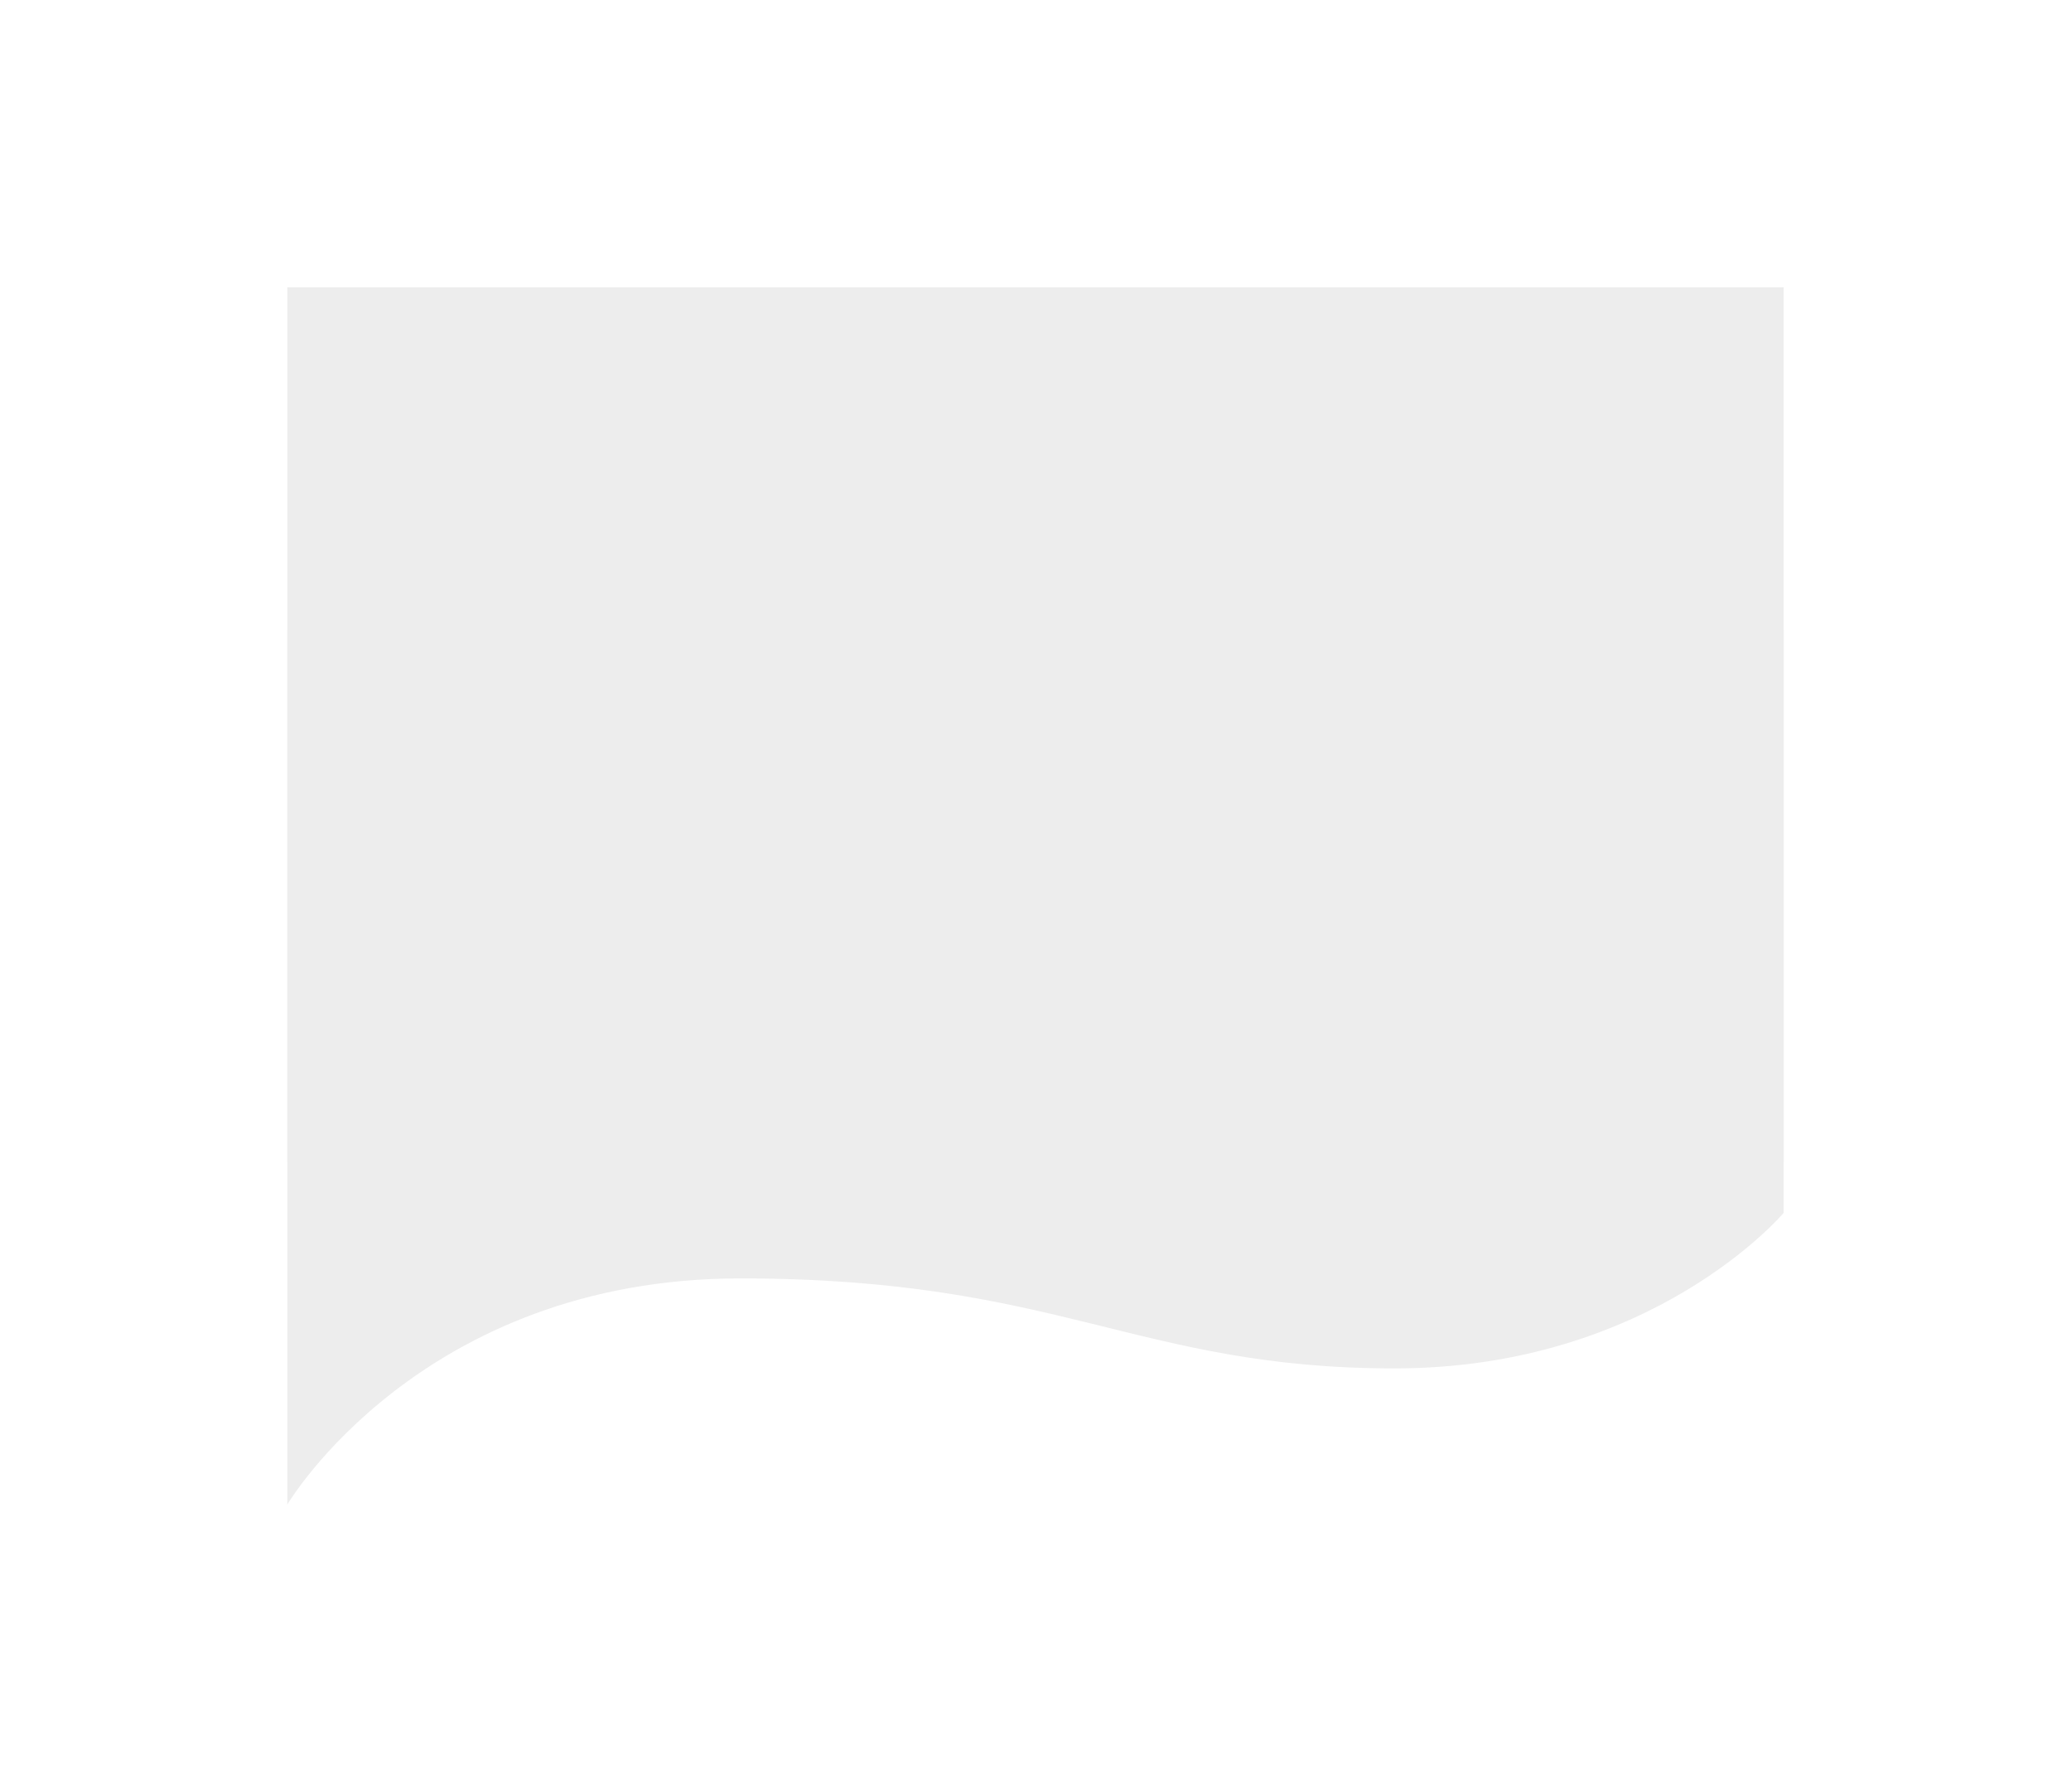 <svg xmlns="http://www.w3.org/2000/svg" viewBox="0 0 519 449"><defs><style>.cls-1{fill:#ededed}</style><filter id="Path_38" x="0" y="86" width="519" height="363" filterUnits="userSpaceOnUse"><feOffset dy="3"/><feGaussianBlur stdDeviation="24" result="blur"/><feFlood flood-opacity=".161"/><feComposite operator="in" in2="blur"/><feComposite in="SourceGraphic"/></filter><filter id="Path_37" x="0" y="0" width="519" height="390.473" filterUnits="userSpaceOnUse"><feOffset dy="3"/><feGaussianBlur stdDeviation="24" result="blur-2"/><feFlood flood-opacity=".161"/><feComposite operator="in" in2="blur-2"/><feComposite in="SourceGraphic"/></filter></defs><g id="Group_213" data-name="Group 213"><g filter="url(#Path_38)"><path id="Path_38-2" data-name="Path 38" class="cls-1" d="M0 0h375v145.914s-32.806 38.98-97.512 38.98-83.8-22.551-163.934-22.551S0 219 0 219z" transform="translate(72 155)"/></g><g filter="url(#Path_37)"><path id="Path_37-2" data-name="Path 37" class="cls-1" d="M0 0h375v219s-30.2 27.473-96.734 27.473-100.417-50.957-182.813-50.957C32.063 195.516 0 219 0 219z" transform="translate(72 69)"/></g></g></svg>